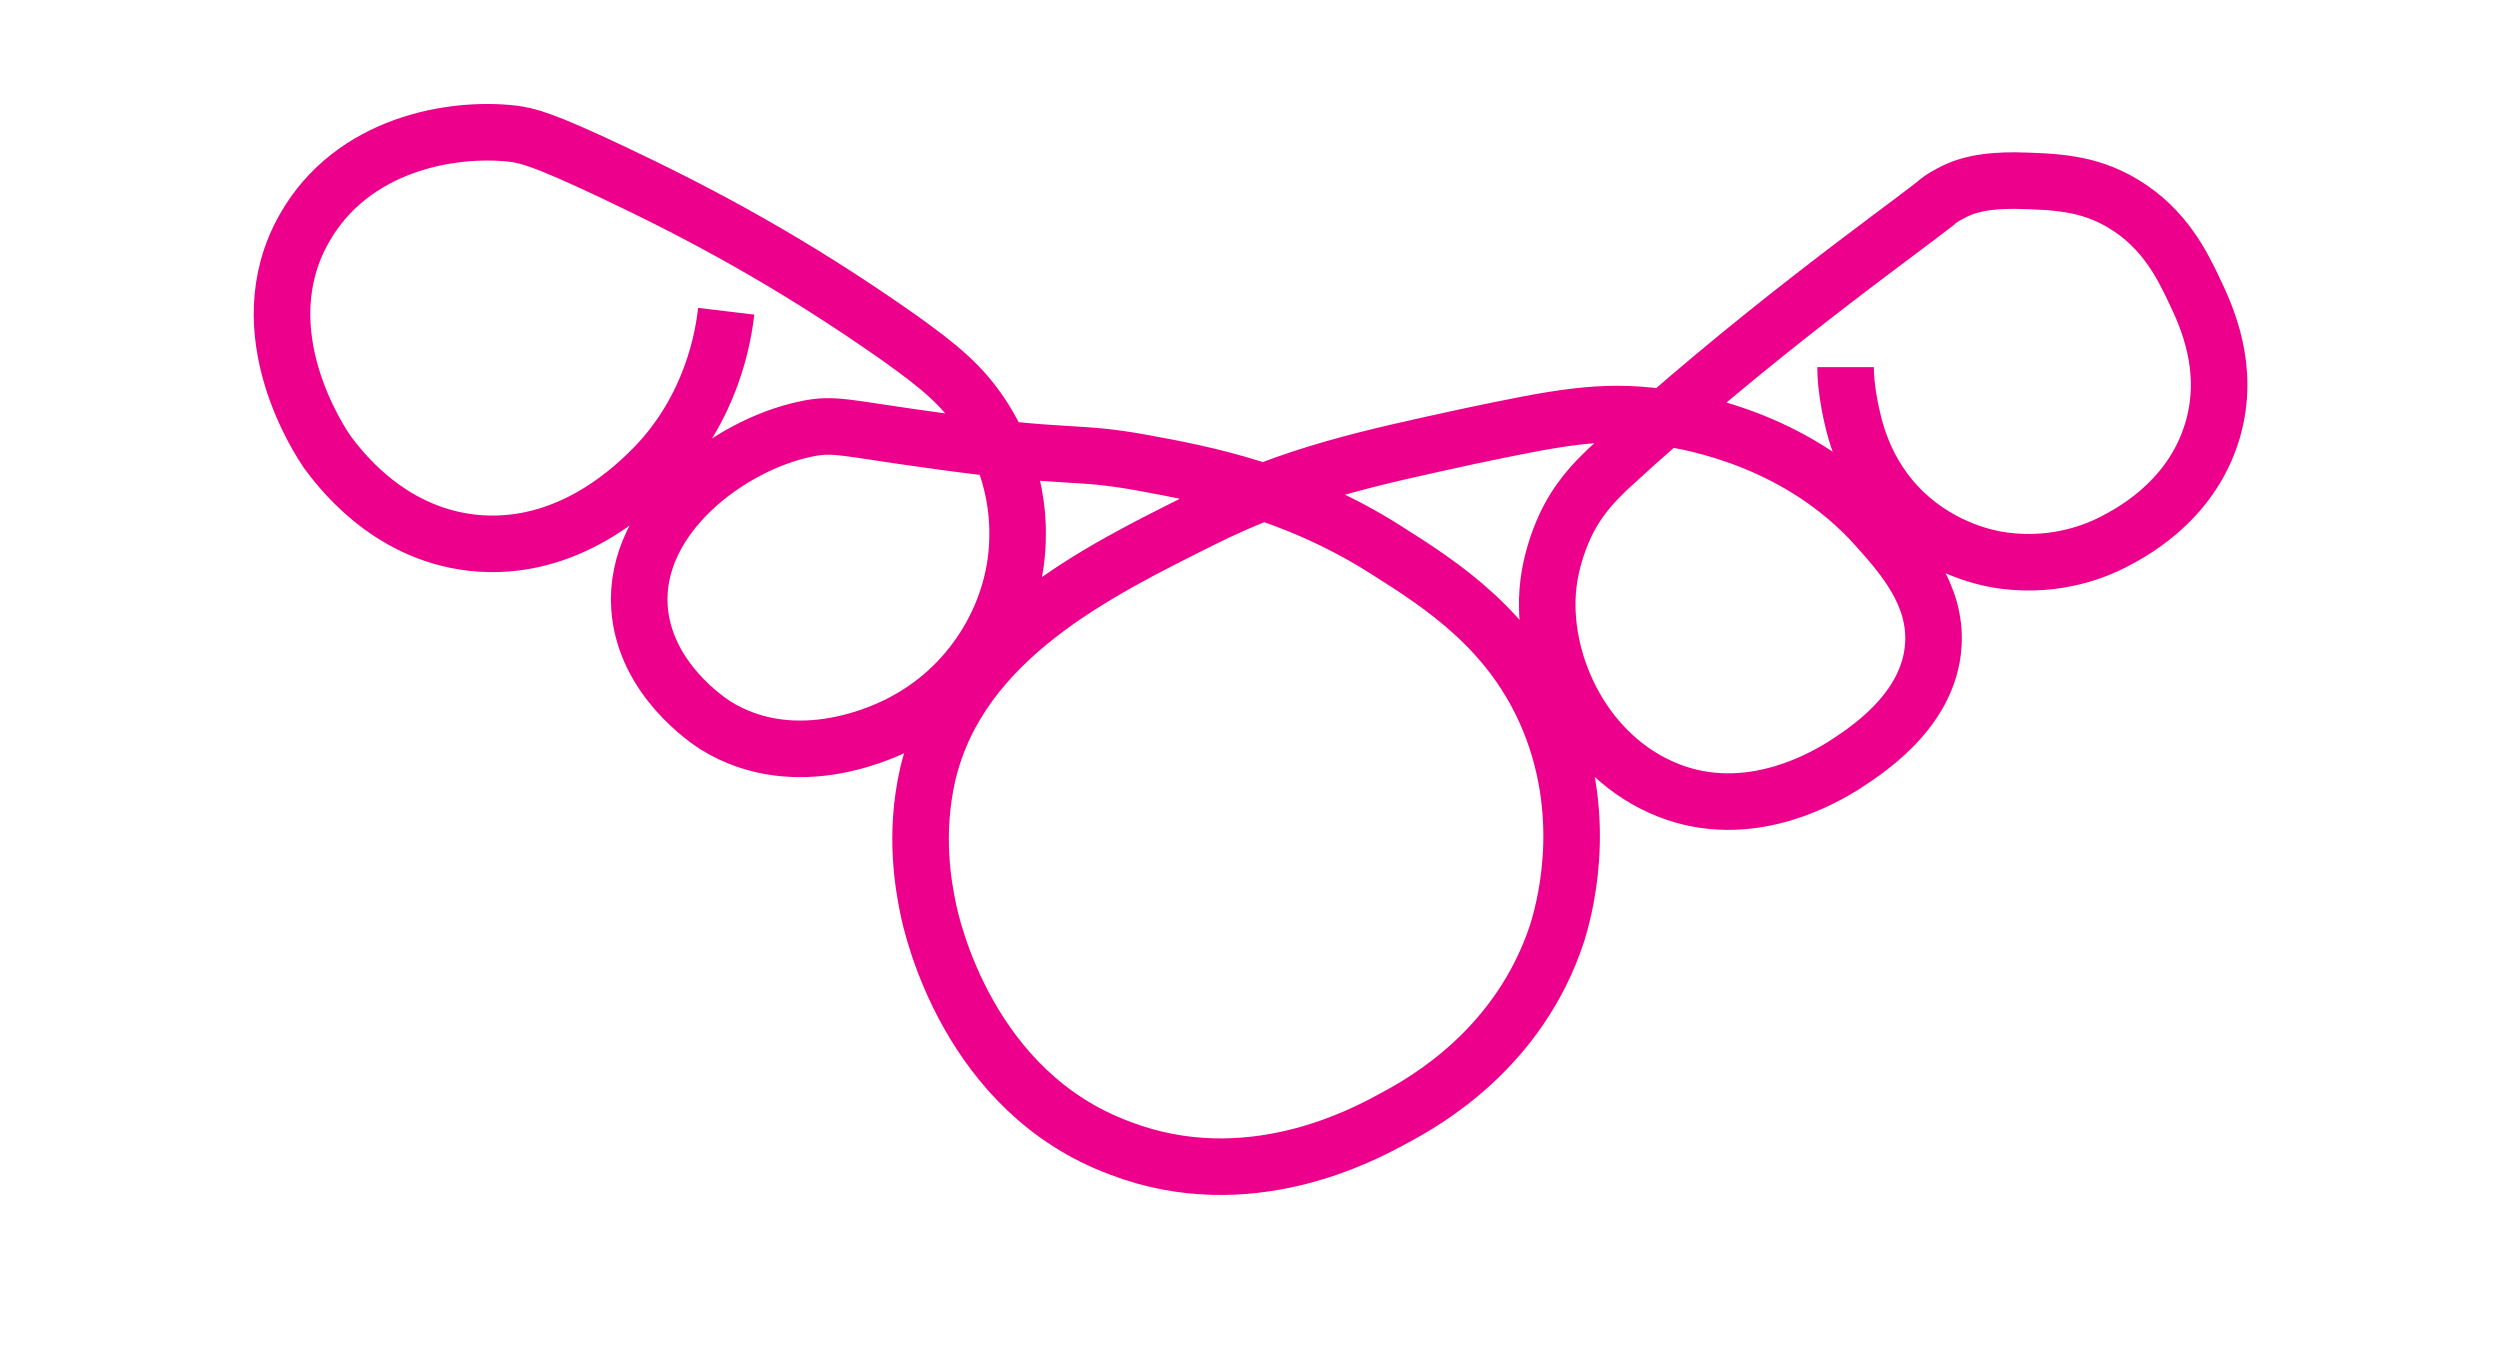 <?xml version="1.0" encoding="utf-8"?>
<!-- Generator: Adobe Illustrator 19.0.1, SVG Export Plug-In . SVG Version: 6.00 Build 0)  -->
<svg version="1.1" id="Layer_1" xmlns="http://www.w3.org/2000/svg" xmlns:xlink="http://www.w3.org/1999/xlink" x="0px" y="0px"
	 viewBox="0 0 250.6 136.5" enable-background="new 0 0 250.6 136.5" xml:space="preserve">
<path fill="none" stroke="#EC008C" stroke-width="5.669" stroke-miterlimit="10" d="M72.8,31.2c-0.3,2.5-1.4,9.6-7.2,15.6
	c-1.7,1.7-8.5,8.7-18.3,7.6c-8.7-1-13.5-7.8-14.5-9.1c-0.6-0.9-8.2-12-2.3-22.4c4.8-8.5,14.8-10.2,20.9-9.5c1.5,0.2,2.9,0.5,9.9,3.8
	c8.9,4.2,18.1,9.1,28.9,16.7c3.9,2.8,6.3,4.7,8.4,8c0.9,1.4,3.5,5.8,3.4,11.8C102,61,97.8,68.5,90.7,72.3c-1.6,0.9-10.8,5.5-19,0.4
	c-0.6-0.4-7.1-4.6-7.6-11.8c-0.6-9.1,9-16.3,16.7-17.9c2.8-0.6,3.8-0.1,12.5,1.1c14.2,2,14.2,1,21.3,2.3c6,1.1,15,2.8,24.3,8.7
	c5.7,3.6,12.7,8.1,16.4,17.1c4.2,10.3,1.3,19.6,0.8,21.3c-3.8,11.6-13.2,16.9-16.4,18.6c-3.1,1.7-14.6,7.9-27.4,3
	C97.1,109.5,93.4,93,93,90.9c-0.4-2-1.4-7.2,0-13.3c3.2-13.6,17-20.3,27.4-25.5c9.2-4.6,16.9-6.2,27-8.4c8.6-1.8,13-2.7,19-1.9
	c3.7,0.5,14.1,2.5,21.7,11c2.7,3,6,6.8,5.7,11.8c-0.4,6.9-7.3,11-9.1,12.2c-1.5,0.9-8.7,5.4-16.7,2.7c-8.5-2.9-13.1-11.8-12.9-19.4
	c0.1-4.5,2.2-8.2,2.2-8.2c1.4-2.6,3.1-4.1,3.9-4.9c14.4-13.3,29-23.6,32.8-26.6c0.2-0.2,0.7-0.6,1.5-1c1.8-1,3.8-1.3,6.5-1.3
	c4,0.1,7.3,0.2,10.8,2.3c4.2,2.5,6,6.3,7.1,8.6c1.3,2.7,3.7,7.9,1.9,14.1c-2.2,7.5-8.8,10.6-10.1,11.3c-1.4,0.7-5.4,2.5-10.8,1.8
	c-1.6-0.2-6.1-1.1-10-4.8c-4.2-4-5.1-8.8-5.5-10.8c-0.3-1.6-0.4-2.9-0.4-3.8"/>
</svg>
